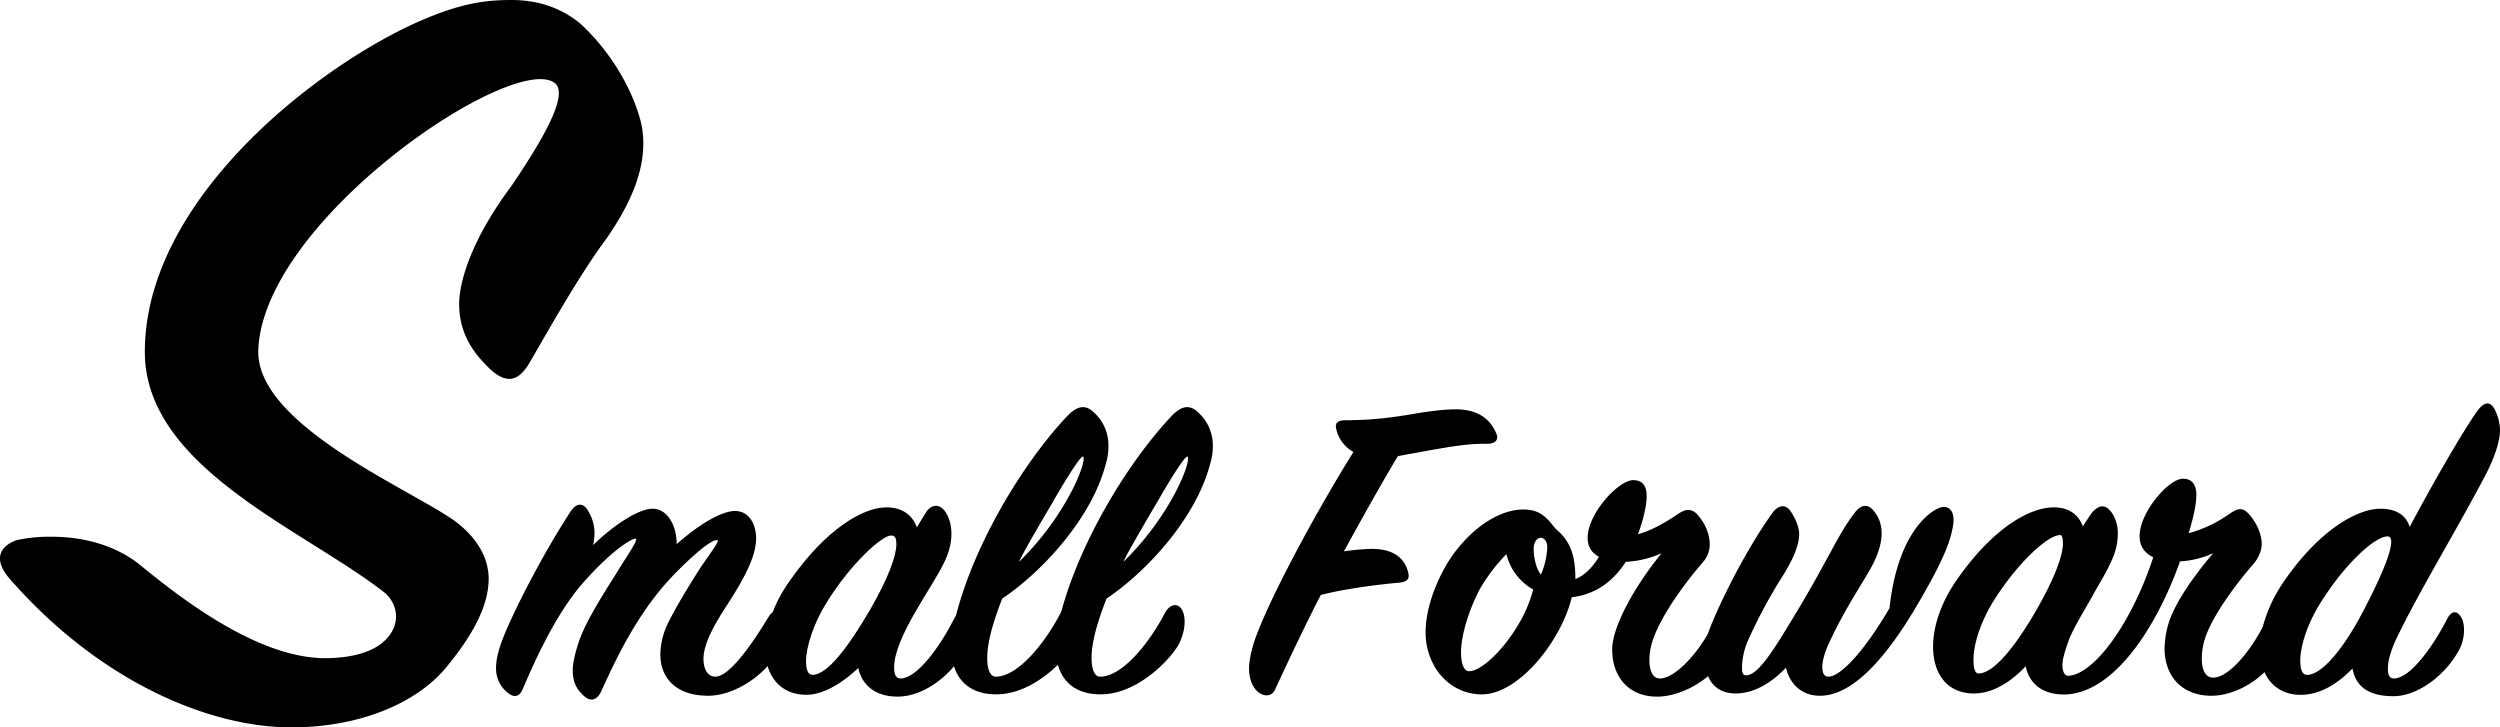 <svg xmlns="http://www.w3.org/2000/svg" viewBox="0 0 1376.93 400.63"><g id="レイヤー_2" data-name="レイヤー 2"><g id="トップページ"><path d="M9.14,297.5a84.64,84.64,0,0,1,19.38-1.88c18.12,0,35.62,5,48.75,15.63,24.37,20,65.62,51.25,101.87,51.25,13.75,0,26.25-3.12,33.13-10,9.37-9.38,6.25-20.62-.63-26.25-45-35-131.87-68.75-131.87-132.5,0-85,97.5-159.37,153.75-183.13C254.14,1.88,267.27,0,281.64,0c15,0,27.5,4.38,38.13,13.12,17.5,16.26,28.75,36.88,33.12,53.76,6.25,25.62-9.37,50.62-18.75,64.37-15,20-33.12,52.5-41.87,67.5-5.63,10-12.5,15-24.38,2.5-8.75-8.75-15-19.37-15-33.75,0-13.75,8.13-37.5,28.75-65,15.63-23.12,32.5-50.62,23.75-56.88-23.12-16.87-160,75-163.12,146.88-1.88,41.25,83.75,76.88,108.12,94.38,11.88,8.74,18.75,20,18.75,31.87,0,14.37-8.12,30.63-24.37,50-16.25,18.75-46.88,31.87-84.38,31.87-45.62,0-106.25-25.62-155.62-82.5C-4,307.5.39,300.62,9.14,297.5Z"/><path d="M327.45,293.44a34.76,34.76,0,0,1-.75,6.75c10.75-10.5,24.75-20,32.75-20s13.25,9,13.25,19.5c11.25-10,24.5-18.5,32.5-18.25,7.25.25,11.25,7,11.25,15.25,0,8.5-5.25,20-15.5,35.75-7,10.75-13.5,21.75-13.5,30.5,0,5.75,2.5,9.75,6.5,9.75,7.75,0,20-17.5,29.25-32.75,2.25-3.75,4.75-4,7-1.75,2.75,2.75,3,12.25,0,18-7,14.5-24.75,27-40.25,27-17,0-26.25-9.25-26.25-22.75a40.55,40.55,0,0,1,3.75-16.25c4-8.5,12.25-22,18-31,5.5-8.25,11.5-15.75,9.5-15.75s-7.25,2.5-22,17.25c-19.5,19.5-31.5,43.25-42,66.5-2.5,4.75-6,5.5-10,1.5-3.75-3.75-5.5-7.25-5.5-13.75,0-4.25,2-12.25,4.5-18.5,3.5-9,11.75-22.5,18.5-33,6.75-11.25,13.75-20.75,11.5-20.75-2,0-11.75,5.5-26.75,22-14,15-25.5,37.75-35.25,60.75-1.75,4-4.5,5.5-8.75,1.75a17.08,17.08,0,0,1-6-13.25c0-3.5.75-7.75,2.75-13.5,5.25-15,23.25-49.75,38.5-73,3.25-4.75,7-4.5,9.5,0A23.76,23.76,0,0,1,327.45,293.44Z"/><path d="M488.2,279.44c9,0,14.5,4.5,16.75,11l4.75-7.75c3-5,7.25-5.25,10.25-1.75,4.25,5,6.5,16,0,29-6.5,13.75-27.5,41-27.5,57.75,0,3.75,1,6,3.5,6,9,0,21.5-17,29.75-33.25,2.75-5,5-5.25,7.5,0,1,2.25,2.5,9-1,16.25-6.5,13.75-22.5,27-37.75,27-12.5,0-19.75-6.5-21.75-15.75-7.25,7-18.5,14.75-28.5,14.75-14.75,0-22.75-10.75-22.75-25.5,0-10.75,4.5-24.75,13.5-37.25C455,291.19,475.45,279.44,488.2,279.44Zm-8.75,56c9.75-17,14.25-29.25,14.25-35.75,0-3-.5-4.75-3-4.75-5,0-22.25,15.75-35,36.25-7.5,11.75-11.75,25-11.75,33,0,4.5,1,7.5,3.5,7.5C455.7,371.69,467.2,356.44,479.45,335.44Z"/><path d="M609,255.69c-7.75,29.75-35,59.25-57,74-5,12.75-8.25,24-8.25,32.75,0,6,1.5,10.25,4.75,10.25,11.5,0,26-16.75,35.5-34.75,3.25-6.25,8.75-6.25,10.5.25,1,3.75.75,9.5-2.5,16.25-3.75,7.5-22.25,28-43.25,28-15.25,0-24.75-8.75-24.75-26a59.87,59.87,0,0,1,1.75-14.25c9.75-41.5,38-87.75,62.5-113.5,4.75-4.75,9.25-6.25,14-1.75a24.39,24.39,0,0,1,8.25,18.25A33.22,33.22,0,0,1,609,255.69Zm-28.5,19.75c-6.5,11-17.5,29.75-19.25,34a157.05,157.05,0,0,0,25-31.75c8.5-14.25,11.75-25.25,10.25-26.25C595.45,250.94,589,260.69,580.45,275.44Z"/><path d="M666.45,255.69c-7.75,29.75-35,59.25-57,74-5,12.75-8.25,24-8.25,32.75,0,6,1.5,10.25,4.75,10.25,11.5,0,26-16.75,35.5-34.75,3.25-6.25,8.75-6.25,10.5.25,1,3.75.75,9.5-2.5,16.25-3.75,7.5-22.25,28-43.25,28-15.25,0-24.75-8.75-24.75-26a59.87,59.87,0,0,1,1.75-14.25c9.75-41.5,38-87.75,62.5-113.5,4.75-4.75,9.25-6.25,14-1.75A24.39,24.39,0,0,1,668,245.19,33.22,33.22,0,0,1,666.45,255.69ZM638,275.44c-6.5,11-17.5,29.75-19.25,34a157.05,157.05,0,0,0,25-31.75c8.5-14.25,11.75-25.25,10.25-26.25C653,250.94,646.45,260.69,638,275.44Z"/><path d="M690.94,352.94c7.25-21.25,32.5-68.75,54.5-104a19.23,19.23,0,0,1-9.5-12.75c-.75-3.25.75-4.75,5.5-4.75,14.5,0,25.25-1.5,37.25-3.5,8.75-1.5,17-2.5,23-2.5,12,0,19,5,22.5,13.5,1.25,2.75,0,5.5-5.25,5.5-12.75-.25-25,2.5-49,6.75-8.25,13.75-18,31-29.75,52.5,4.75-.75,8.25-1,12-1.25,14.25-1,21,4.25,23.25,12.25,1,3.5.5,5.75-5,6.25-11.5,1-29.25,3.25-43,6.75-9.25,18-16.5,33.5-25.25,52.25-1.5,3.25-5,4-8.5,1.75s-5.75-7.5-5.75-13.5C687.94,364.44,688.94,359.19,690.94,352.94Z"/><path d="M952.44,357.44c-6.75,15.25-25.25,26.25-39.75,26.25-16,0-24.75-11.25-24.75-26,0-12.75,13-35.75,27.25-53a54.9,54.9,0,0,1-19.75,4.75c-6.75,10.5-16.5,18-29.75,19.5-5.75,24-29.25,53.5-49.5,53.5-8.25,0-17.25-3.25-24.25-12.5a37.34,37.34,0,0,1-6.75-21.75c0-11,4-23.5,10.25-35,9.5-17.25,26-31.25,41.5-32.5,8.75-.5,13.25,2,18.75,9.25,1.25,1.5,2.5,2.5,4,4,5,5.25,8,11.75,8,25,4.5-1.75,8.75-5.5,13-12.25-4.5-2.5-6.25-6-6.25-10.5,0-13.25,16.75-31.5,25-31.75,5.5,0,7.5,3.5,7.5,8.75,0,5.5-2,13.5-4.75,21,6.75-1.75,14-5.75,21.5-10.75,4.25-3,7.5-3.75,11-.25,4.25,4.75,7,10.5,7,17a15.15,15.15,0,0,1-4.25,10c-10.5,12.25-22.5,29-27,42a35.59,35.59,0,0,0-2,11.25c0,6.25,2,10.25,5.75,10.25,8.75,0,23-15.5,30.5-32.5,2.25-5,5.75-5.5,8.5-.5,1.25,2.25,1.5,4,1.5,7.25A22,22,0,0,1,952.44,357.44ZM809.19,369.69c6,0,18-10.25,27.25-26a73.35,73.35,0,0,0,8-19,30.69,30.69,0,0,1-14.75-19.5,99.56,99.56,0,0,0-14.5,19c-6.25,11.75-10.5,26-10.5,35C804.69,365.44,806.19,369.69,809.19,369.69Zm43-68.25c0-3.75-2-5.25-3.75-5.25-1.5,0-3.75,2-3.75,6,0,4.5,1.25,11,4,14.25A41.83,41.83,0,0,0,852.19,301.44Z"/><path d="M1006.94,372.69c7.25,0,20.75-15.5,33.75-37.75,4.75-44.5,25.25-55.75,29.75-55.75s6.25,4.25,5.25,10.25c-1.5,9.25-5.75,20.25-21.5,46.75-17,28.25-35,47.5-52.5,47-10-.25-16.25-7.25-18-15.5-7,7.5-17,14.25-27.75,14.25-11.75,0-17-8.5-17-19.5a46.67,46.67,0,0,1,3.25-17.5c6.25-15.5,20-43,34.25-62.75,3-4,7-4.5,9.5-1,2,2.75,5,8.5,5,12.75,0,6-3,13.5-8.75,22.75a284.71,284.71,0,0,0-19.75,36.75,40.3,40.3,0,0,0-3,13.75c0,3,.25,4.75,2.25,4.75,6.5,0,14.75-13.25,25.5-31,11.25-18.5,16.25-28.25,21-36.75,4.5-8.5,9-16.25,13.5-22,3.25-4.25,6.75-4.5,9.5-1.75,6.75,7.25,6.75,17.25.75,29.5-4,8.25-14.75,23.25-23.75,42.5-3,6-4.5,11.25-4.5,14.75S1004.69,372.69,1006.94,372.69Z"/><path d="M1138.69,382.44c-13,.75-21-5.5-23-15.5-7.75,8.25-17.75,15-28.5,15-14.5,0-22.5-10.5-22.5-25.75,0-10.75,4-23.75,13-36.75,20-28.75,40.25-40,53.5-40,8.5,0,13.75,4.25,16,10.5,2-3.25,3.75-5.75,4.75-7.25,3.25-4,6.75-5.25,10-1.75,2.75,3,4.5,7.5,4.5,13a35.81,35.81,0,0,1-3.75,15.5c-3,6.75-7,12.75-10.75,19.75-4.5,8-9.5,16-12.25,22.75-2,5.5-3.75,10.75-3.75,14.25,0,4,1.25,6.25,3.75,6,14.5-1.5,34.75-30,46.25-65.25-5.5-2.75-7.5-6.75-7.5-11.75,0-12.75,15.5-31,23.5-31.5,5.25-.25,7.75,3.25,7.75,8.75,0,5.75-1.75,13-4.25,21.25a71.6,71.6,0,0,0,22.25-10.5c4.75-3.25,7.25-4,10.75-.25s7.25,10.25,7.25,16.75c0,3-1.25,6.5-3.75,10-11,12.5-23.5,29.75-27.5,42a35.92,35.92,0,0,0-1.75,11c0,6.25,2,10.25,5.75,10.5,8.75.75,22.75-15.75,30.75-34,1.75-4,6-3.75,8,1.25,1.5,3,2.25,9.75-.75,16.75-6.75,15.5-24.75,26.5-39.5,26-16-.5-24.75-11.5-24.75-26a51.68,51.68,0,0,1,2-13.25c3.75-12.5,15-27.75,24.75-39.25a49.85,49.85,0,0,1-18.25,4.5C1188.44,343.69,1165.69,380.44,1138.69,382.44Zm-4-87.75c-6.75,0-23.25,15-36.5,36-7.5,12-11.25,24.25-11.25,32.75,0,4.25.75,7.5,2.75,7.5,8.25,0,20.25-14.5,32.5-36,9.5-16.75,14-29,14-35.5C1136.19,296.19,1135.69,294.69,1134.69,294.69Z"/><path d="M1319.68,352.19c-3,6.5-4.5,12-4.5,16,0,3.75,1,5.5,3.25,5.5,8.75,0,21-16.5,29.5-33,2.5-4.75,5.75-4.5,8,0,1.25,2.25,2.25,9.25-1,16.25-6.75,13.5-22.25,26.5-36.75,26.5-12.25,0-20.5-4.25-22.5-15.25-7.75,8-17.5,14.5-28.5,14.5-14.5,0-22.5-10.75-22.5-25.5,0-10.5,4.5-24.25,13.25-37,19.5-28.25,40.25-40,53.25-40,8.5,0,14,3.5,16,10,12.5-23.5,28.75-51.75,37-63.5,4.5-6.25,8-5.75,10.5.25a25.33,25.33,0,0,1,2.25,9.75c0,6.75-3.25,16.5-9.75,28.25C1352.68,292.44,1331.43,327.44,1319.68,352.19Zm-4.5-56.75c-7-.25-23.5,15-36.75,36-7.5,11.75-11.5,24.25-11.5,32.5,0,4.5,1,7.75,3.75,7.75,8,0,20-14,31.25-35.75C1315.43,310.19,1319.93,295.69,1315.18,295.44Z"/></g></g></svg>